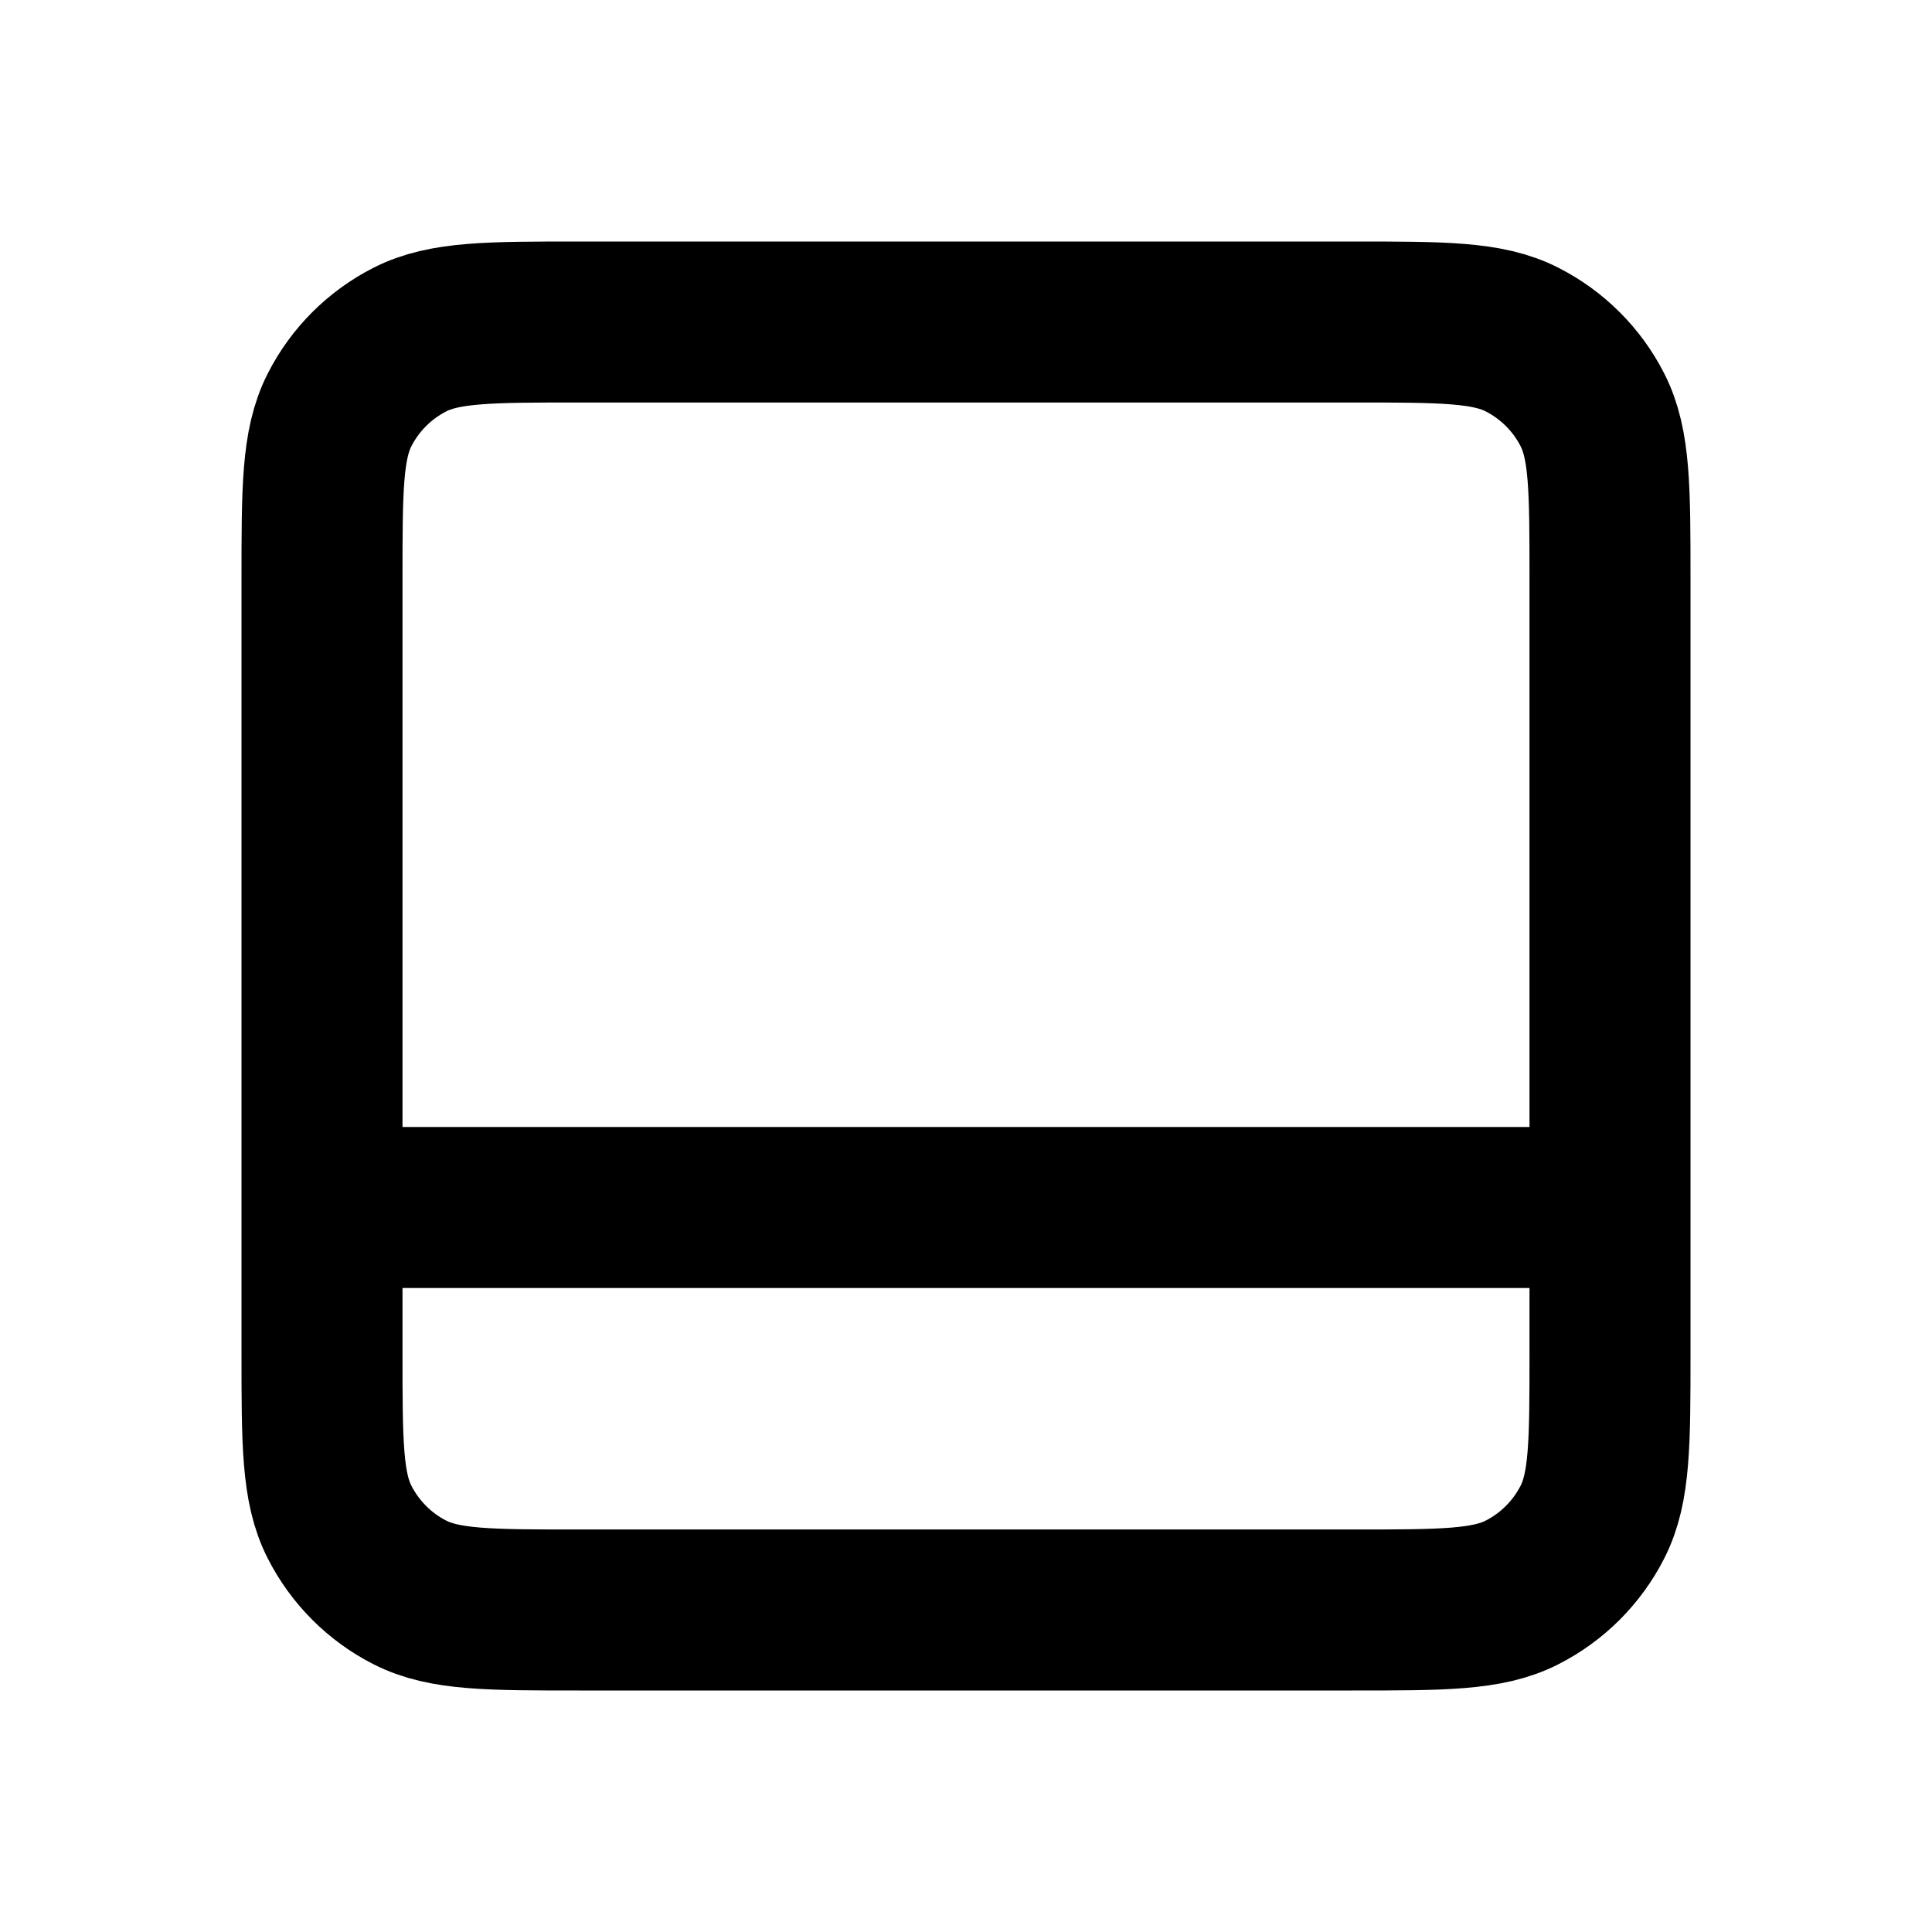 <svg width="24" height="24" viewBox="0 0 24 24" fill="none" xmlns="http://www.w3.org/2000/svg">
<g id="System / Bar_Bottom">
<path id="Vector" d="M20 15H4M20 15V7.197C20 6.079 20 5.519 19.782 5.092C19.59 4.715 19.284 4.41 18.907 4.218C18.48 4 17.92 4 16.8 4H7.2C6.08 4 5.52 4 5.092 4.218C4.715 4.41 4.41 4.715 4.218 5.092C4 5.52 4 6.08 4 7.2V15M20 15V16.803C20 17.921 20 18.48 19.782 18.907C19.59 19.284 19.284 19.59 18.907 19.782C18.48 20 17.921 20 16.803 20H7.197C6.079 20 5.519 20 5.092 19.782C4.715 19.59 4.41 19.284 4.218 18.907C4 18.48 4 17.92 4 16.8V15" stroke="currentColor" stroke-width="2" stroke-linecap="round" stroke-linejoin="round"/>
</g>
</svg>
